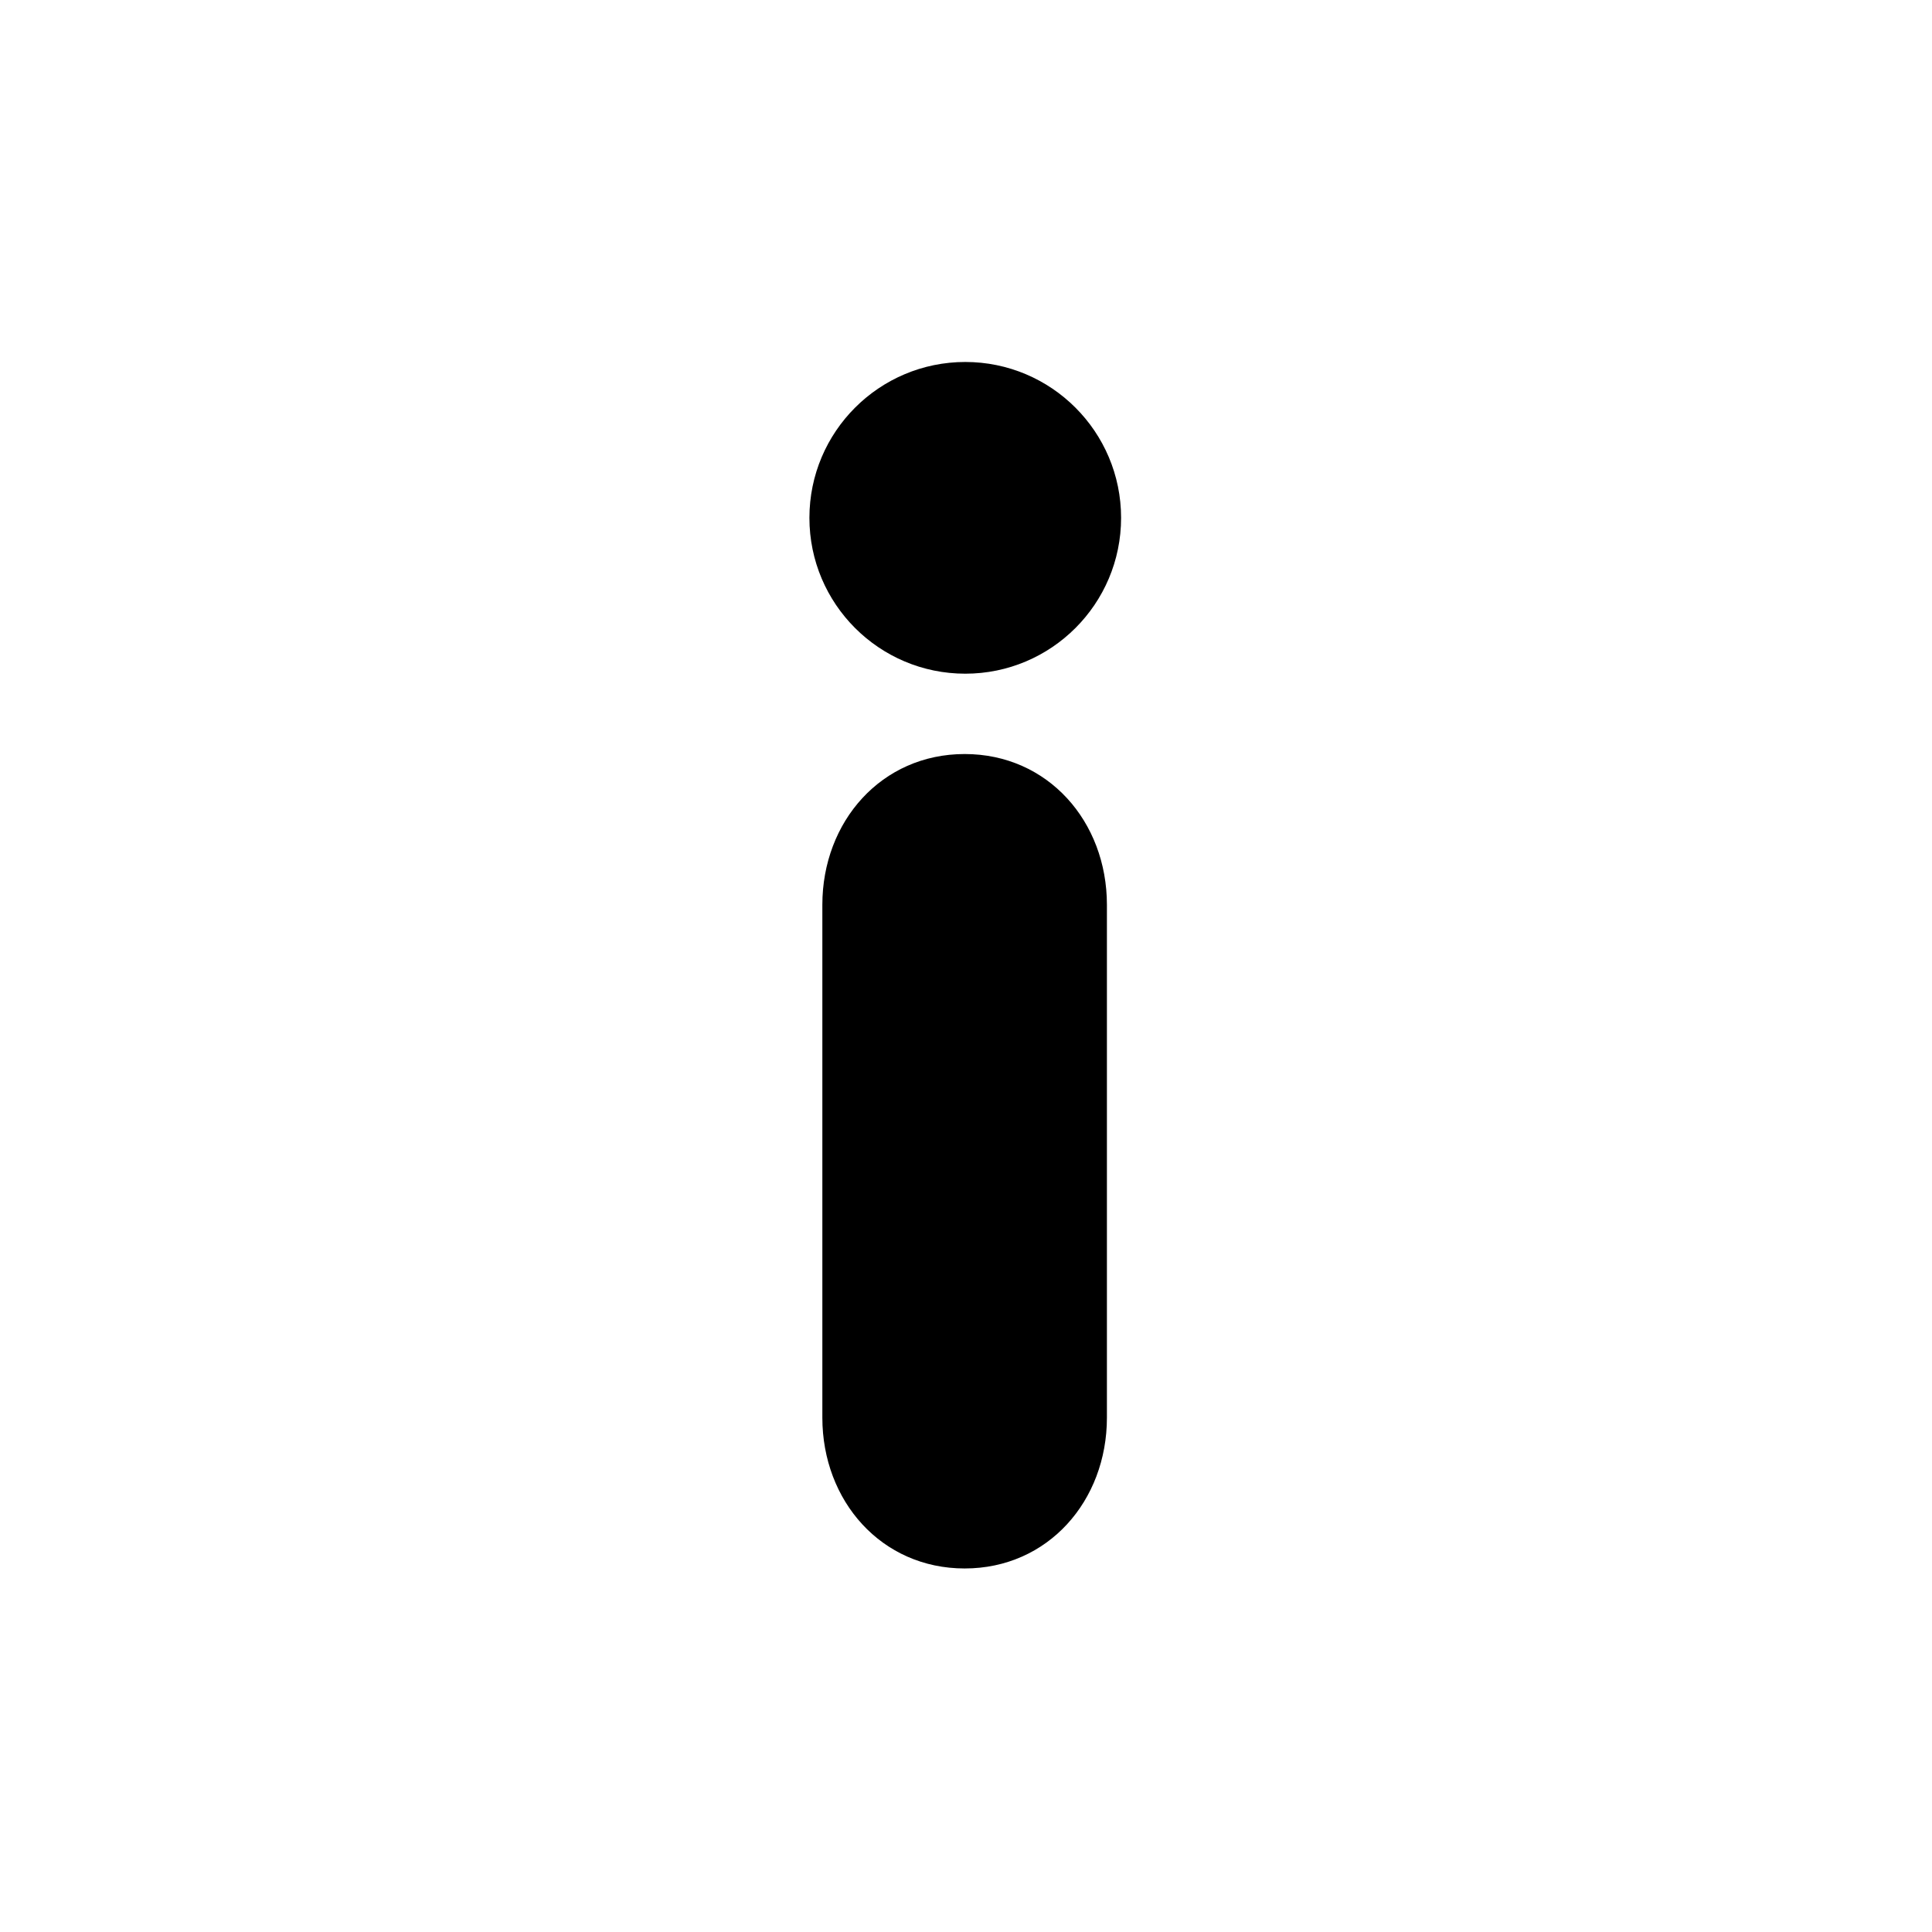 <?xml version='1.0' encoding='UTF-8'?>
<svg xmlns:inkscape="http://www.inkscape.org/namespaces/inkscape" xmlns:sodipodi="http://sodipodi.sourceforge.net/DTD/sodipodi-0.dtd" xmlns="http://www.w3.org/2000/svg" xmlns:svg="http://www.w3.org/2000/svg" xmlns:rdf="http://www.w3.org/1999/02/22-rdf-syntax-ns#" xmlns:cc="http://creativecommons.org/ns#" xmlns:dc="http://purl.org/dc/elements/1.1/" width="64" height="64" version="1.1" viewBox="0 0 16.933 16.933" id="svg7" sodipodi:docname="preferences-about.svg" inkscape:version="1.4.2 (ebf0e940d0, 2025-05-08)">
  <sodipodi:namedview id="namedview7" pagecolor="#9c4444" bordercolor="#000000" borderopacity="0.25" inkscape:showpageshadow="2" inkscape:pageopacity="0.0" inkscape:pagecheckerboard="0" inkscape:deskcolor="#d1d1d1" inkscape:zoom="6.15625" inkscape:cx="15.837563" inkscape:cy="27.208122" inkscape:window-width="1183" inkscape:window-height="941" inkscape:window-x="0" inkscape:window-y="0" inkscape:window-maximized="0" inkscape:current-layer="svg7" showgrid="false"/>
  <defs id="defs2">
    <style id="current-color-scheme" type="text/css">.ColorScheme-Text {color:#000000} .ColorScheme-Highlight {color:#3b4252}</style>
  </defs>
  <path id="path5" style="opacity:1;fill:currentColor;fill-opacity:1" class="ColorScheme-Text" d="M 22.698 7.432 C 20.603 7.432 18.903 9.131 18.903 11.227 C 18.903 13.322 20.603 15.021 22.698 15.021 C 24.791 15.021 26.491 13.322 26.491 11.227 C 26.491 9.131 24.791 7.432 22.698 7.432 z M 22.683 16.977 C 20.655 16.977 19.218 18.622 19.218 20.648 L 19.218 33.133 C 19.218 35.161 20.655 36.805 22.683 36.805 C 24.71 36.805 26.146 35.161 26.146 33.133 L 26.146 20.648 C 26.146 18.62 24.71 16.977 22.683 16.977 z " transform="matrix(0.36,0,0,0.36,0.289,0.497)"/>
</svg>
